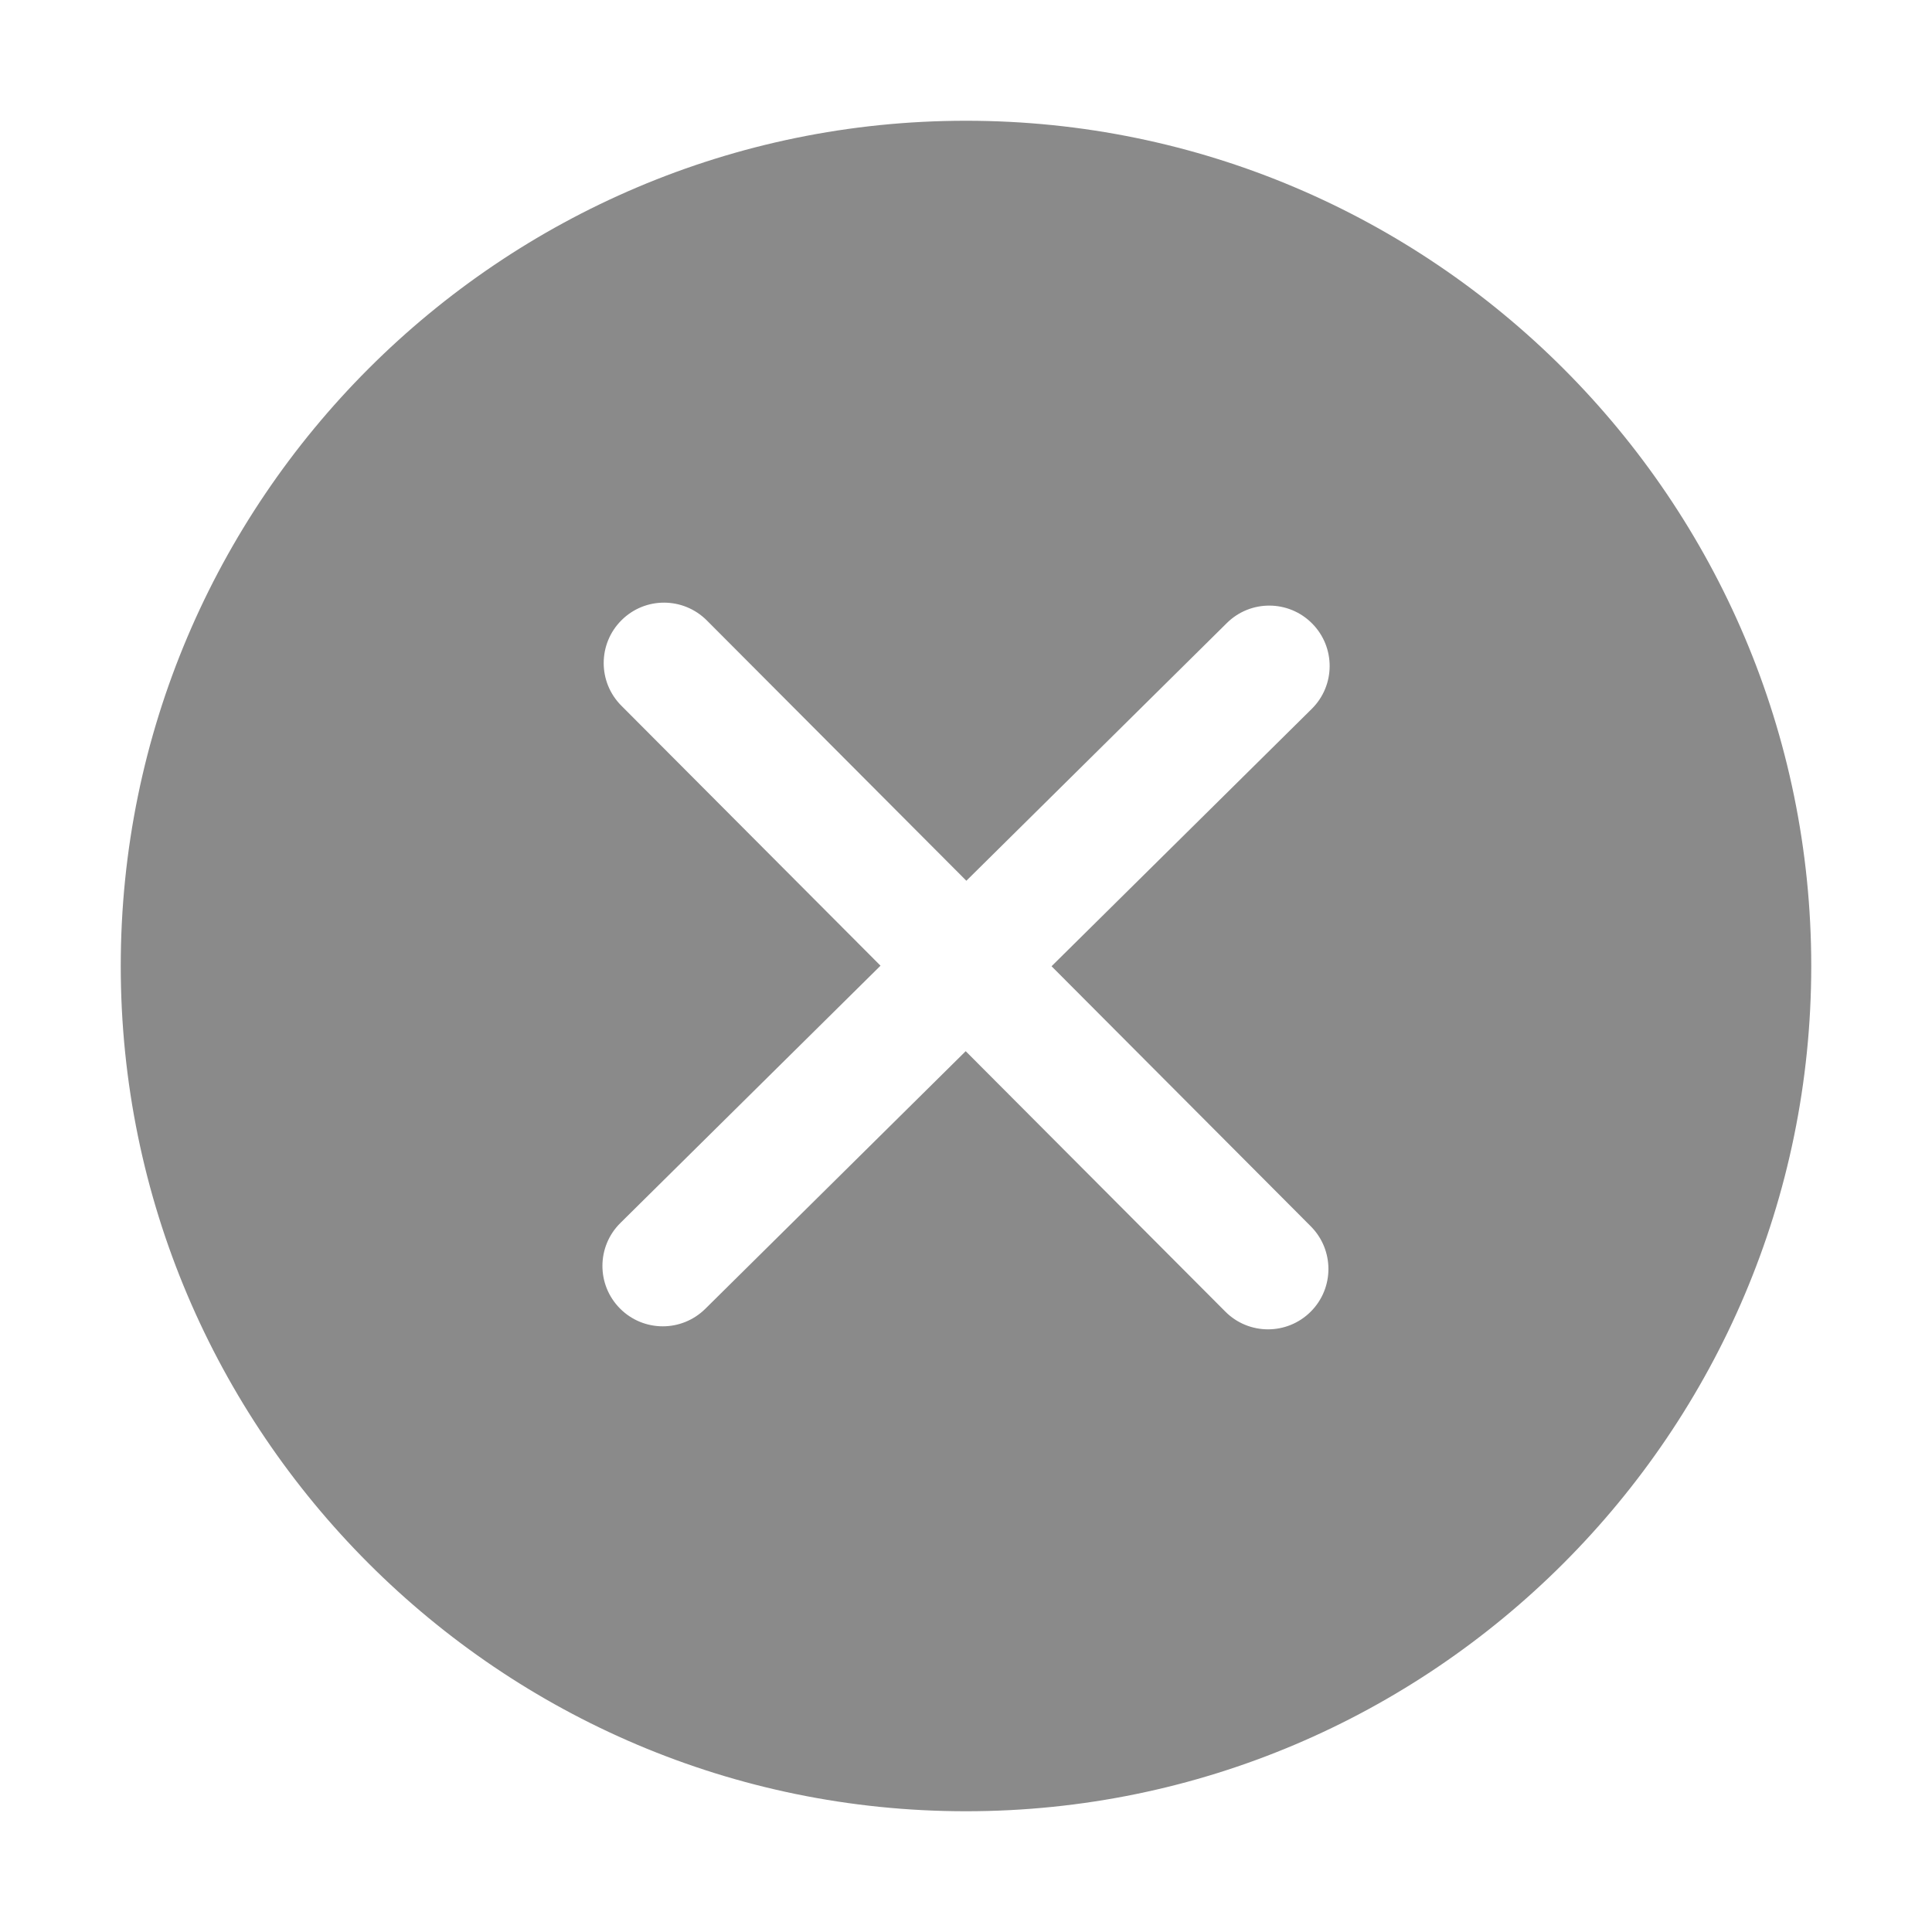 <?xml version="1.0" standalone="no"?><!DOCTYPE svg PUBLIC "-//W3C//DTD SVG 1.1//EN" "http://www.w3.org/Graphics/SVG/1.1/DTD/svg11.dtd"><svg t="1691980823520" class="icon" viewBox="0 0 1024 1024" version="1.1" xmlns="http://www.w3.org/2000/svg" p-id="882" xmlns:xlink="http://www.w3.org/1999/xlink" width="200" height="200"><path d="M512 64C264.992 64 64 264.96 64 512s200.96 448 448 448c247.008 0 448-200.96 448-448S759.04 64 512 64zM694.752 649.984c12.48 12.544 12.448 32.768-0.064 45.248-6.24 6.208-14.4 9.344-22.592 9.344-8.224 0-16.416-3.136-22.656-9.408l-137.6-138.016-138.048 136.576c-6.24 6.144-14.368 9.248-22.496 9.248-8.256 0-16.48-3.168-22.752-9.504-12.416-12.576-12.32-32.8 0.256-45.248l137.888-136.384-137.376-137.824c-12.48-12.512-12.448-32.768 0.064-45.248 12.512-12.512 32.736-12.448 45.248 0.064l137.568 137.984 138.048-136.576c12.544-12.448 32.832-12.32 45.248 0.256 12.448 12.576 12.32 32.832-0.256 45.248l-137.888 136.384L694.752 649.984z" fill="#8a8a8a" p-id="883"></path></svg>